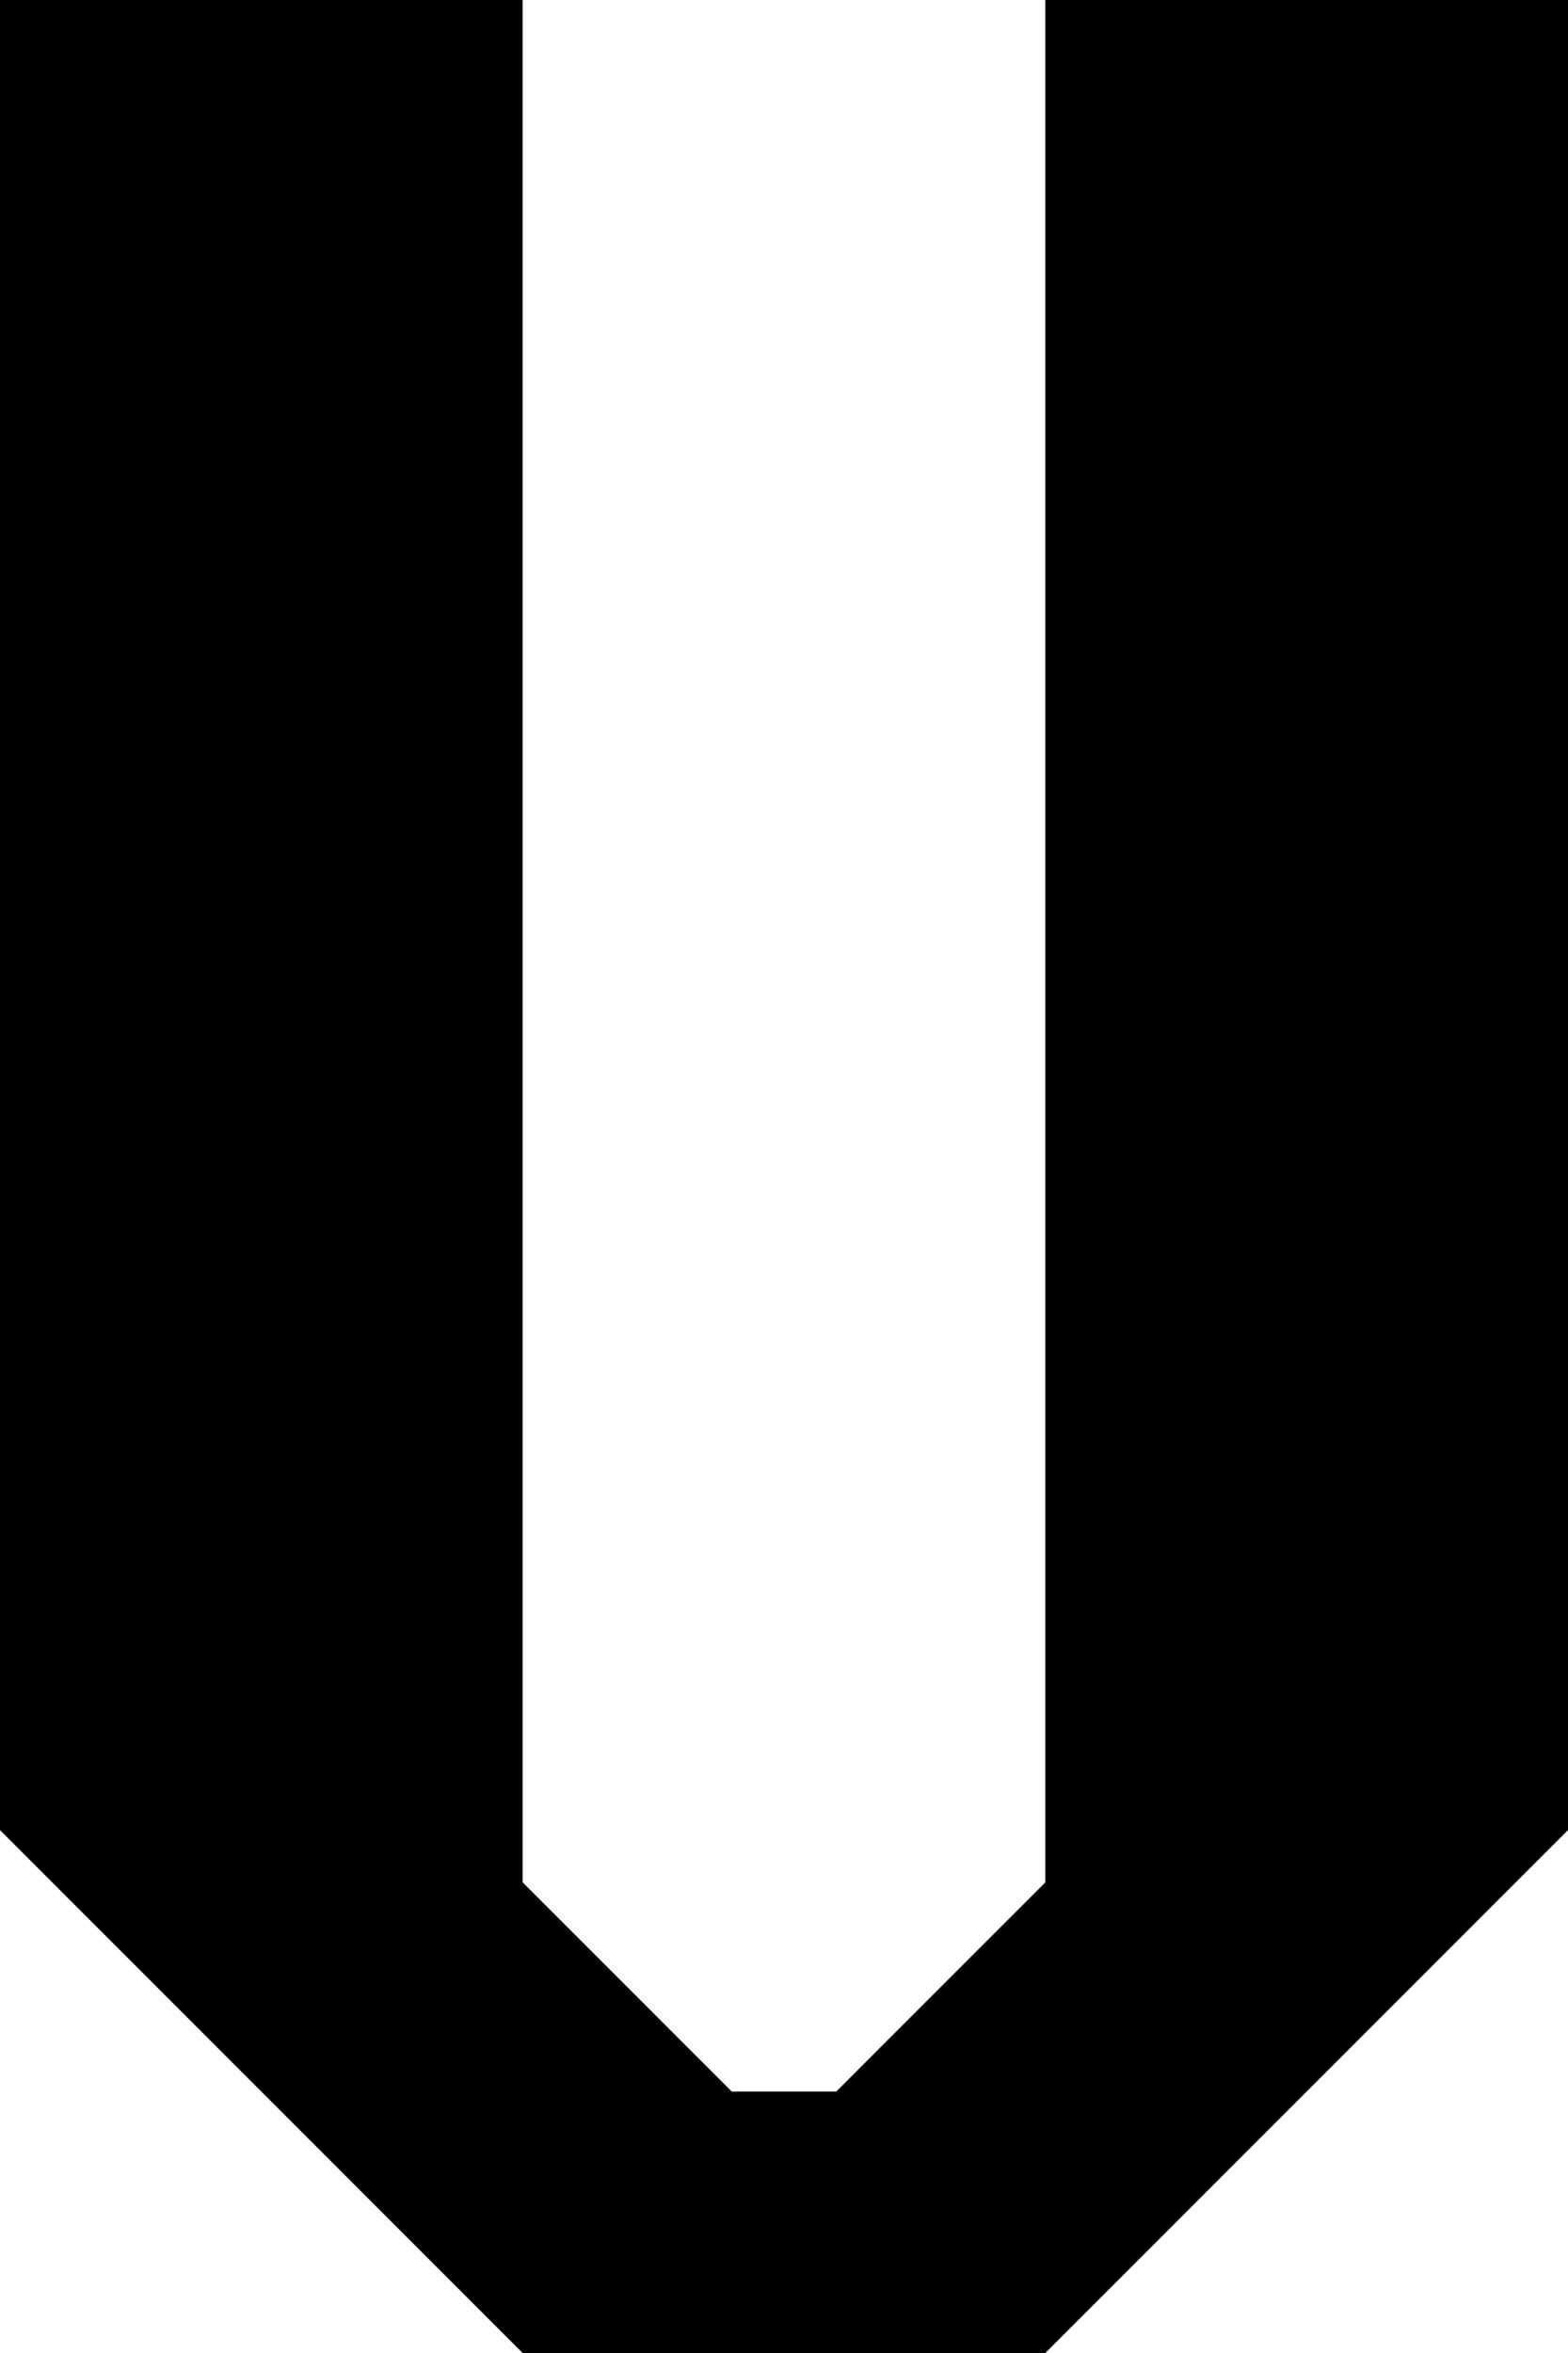 <?xml version="1.0" encoding="UTF-8" standalone="no"?>
<!DOCTYPE svg PUBLIC "-//W3C//DTD SVG 1.1//EN" "http://www.w3.org/Graphics/SVG/1.1/DTD/svg11.dtd">
<svg width="100%" height="100%" viewBox="0 0 30 45" version="1.1" xmlns="http://www.w3.org/2000/svg" xmlns:xlink="http://www.w3.org/1999/xlink" xml:space="preserve" xmlns:serif="http://www.serif.com/" style="fill-rule:evenodd;clip-rule:evenodd;stroke-linejoin:round;stroke-miterlimit:2;">
    <g transform="matrix(1,0,0,1,-1693,-8)">
        <path d="M1693,8L1693,43L1703,53L1713,53L1723,43L1723,8L1713,8L1713,44L1709,48L1707,48L1703,44L1703,8L1693,8Z"/>
    </g>
</svg>
